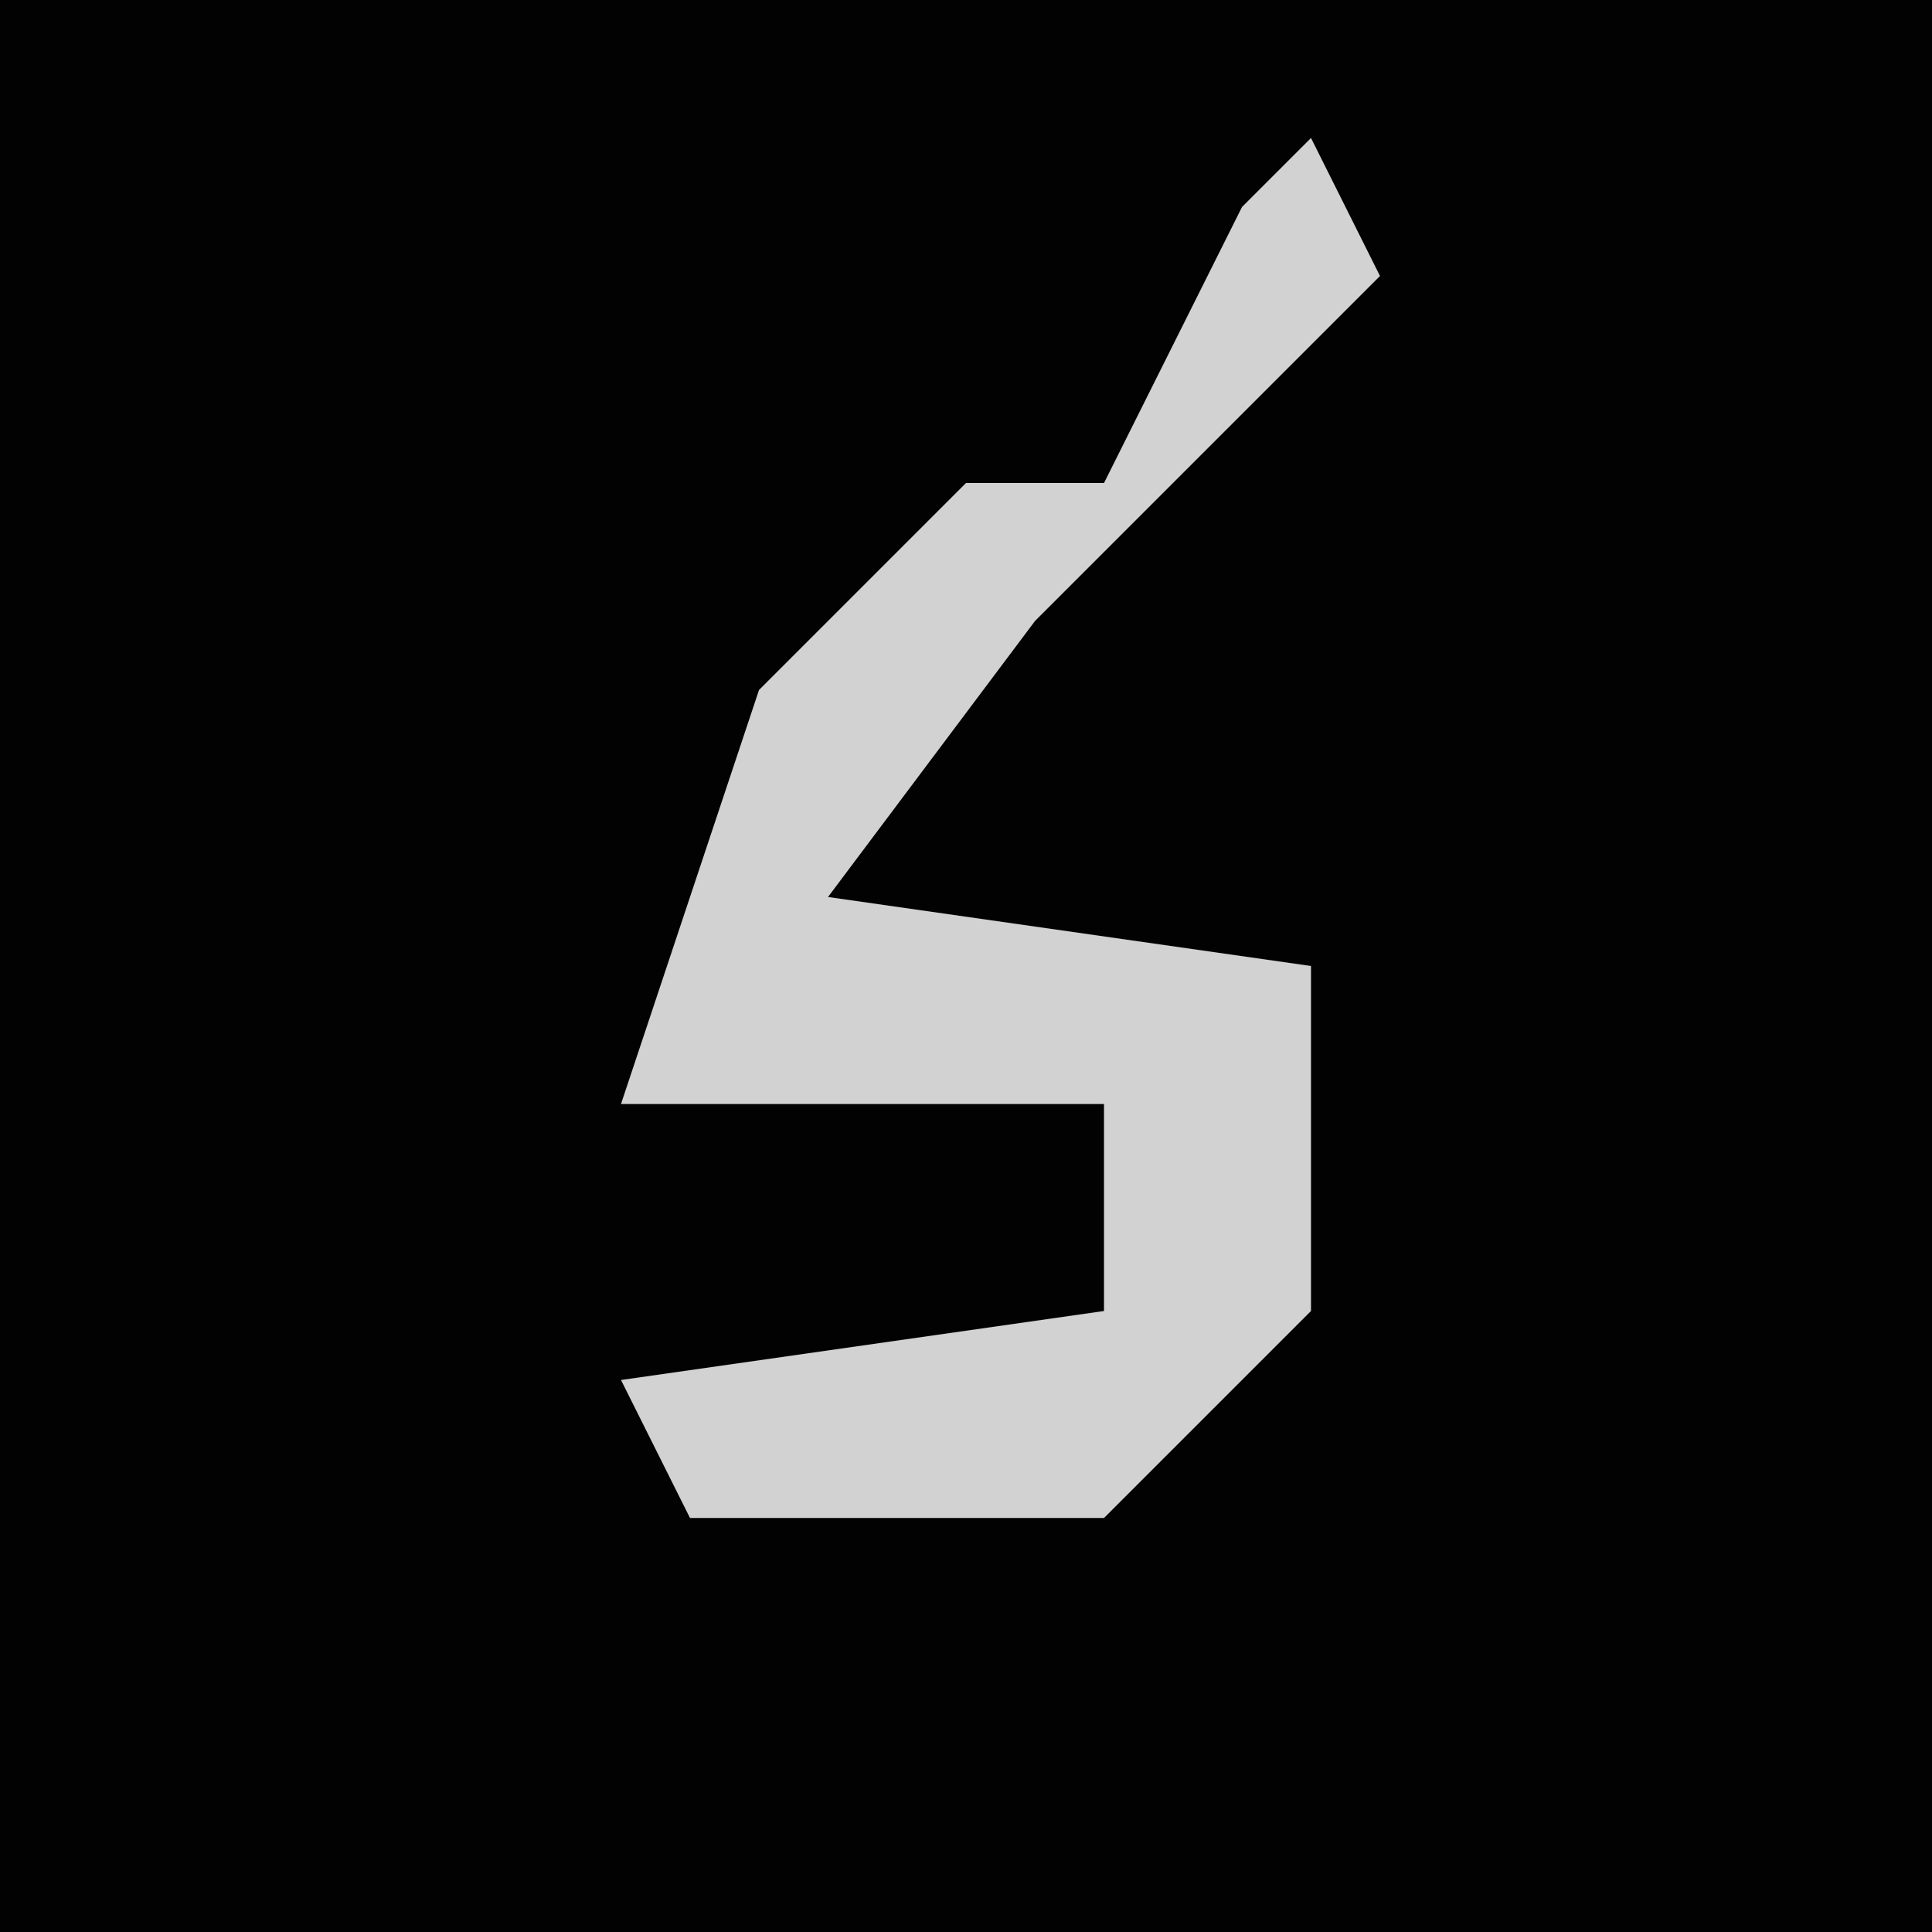 <?xml version="1.0" encoding="UTF-8"?>
<svg version="1.1" xmlns="http://www.w3.org/2000/svg" width="28" height="28">
<path d="M0,0 L28,0 L28,28 L0,28 Z " fill="#020202" transform="translate(0,0)"/>
<path d="M0,0 L1,2 L-4,7 L-7,11 L0,12 L0,17 L-3,20 L-9,20 L-10,18 L-3,17 L-3,14 L-10,14 L-8,8 L-5,5 L-3,5 L-1,1 Z " fill="#D2D2D2" transform="translate(19,2)"/>
</svg>
